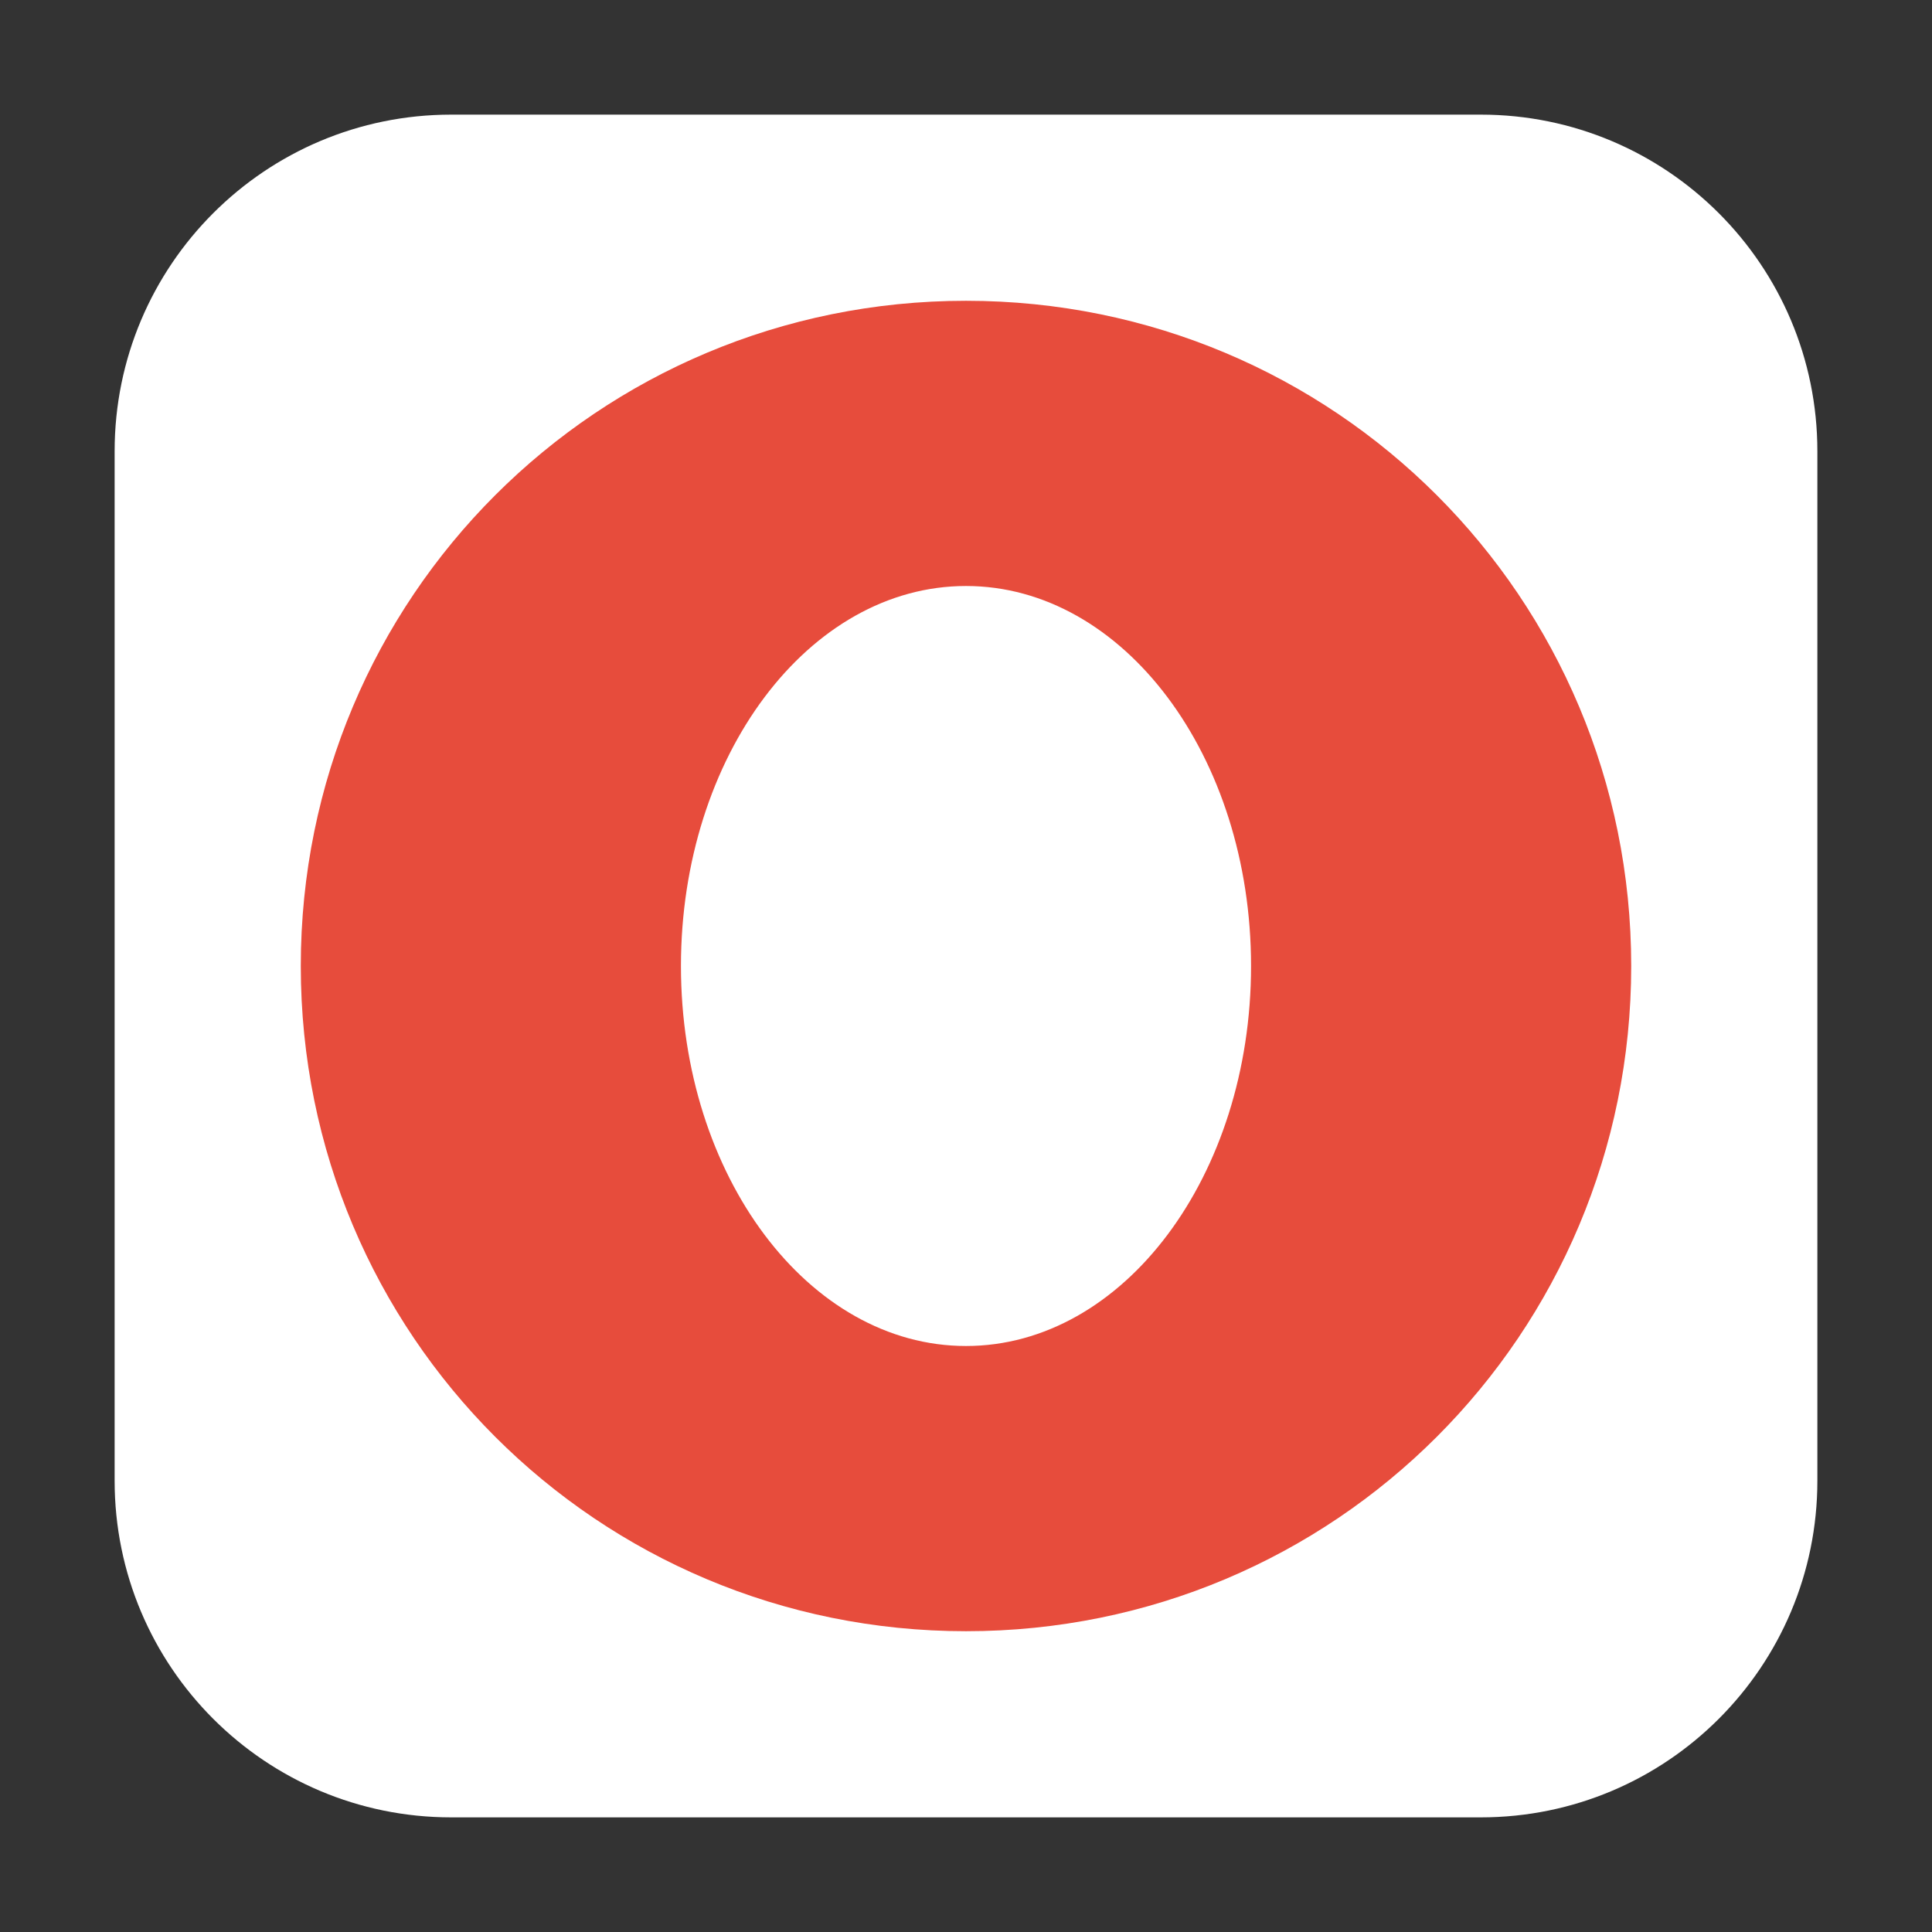 <svg height="48pt" viewBox="0 0 48 48" width="48pt" xmlns="http://www.w3.org/2000/svg"><rect x="0" y="0" width="48" height="48" fill="#333333" stroke="none"/><path d="m11.211 2.848h25.578c4.621 0 8.363 3.742 8.363 8.363v25.578c0 4.621-3.742 8.363-8.363 8.363h-25.578c-4.621 0-8.363-3.742-8.363-8.363v-25.578c0-4.621 3.742-8.363 8.363-8.363zm0 0" fill="#fff" fill-rule="evenodd"/><path d="m24 7.473c-9.156 0-16.527 7.371-16.527 16.527s7.371 16.527 16.527 16.527 16.527-7.371 16.527-16.527-7.371-16.527-16.527-16.527zm0 7.086c3.91 0 7.082 4.227 7.082 9.441s-3.172 9.441-7.082 9.441-7.082-4.227-7.082-9.441 3.172-9.441 7.082-9.441zm0 0" fill="#e74c3c"/></svg>